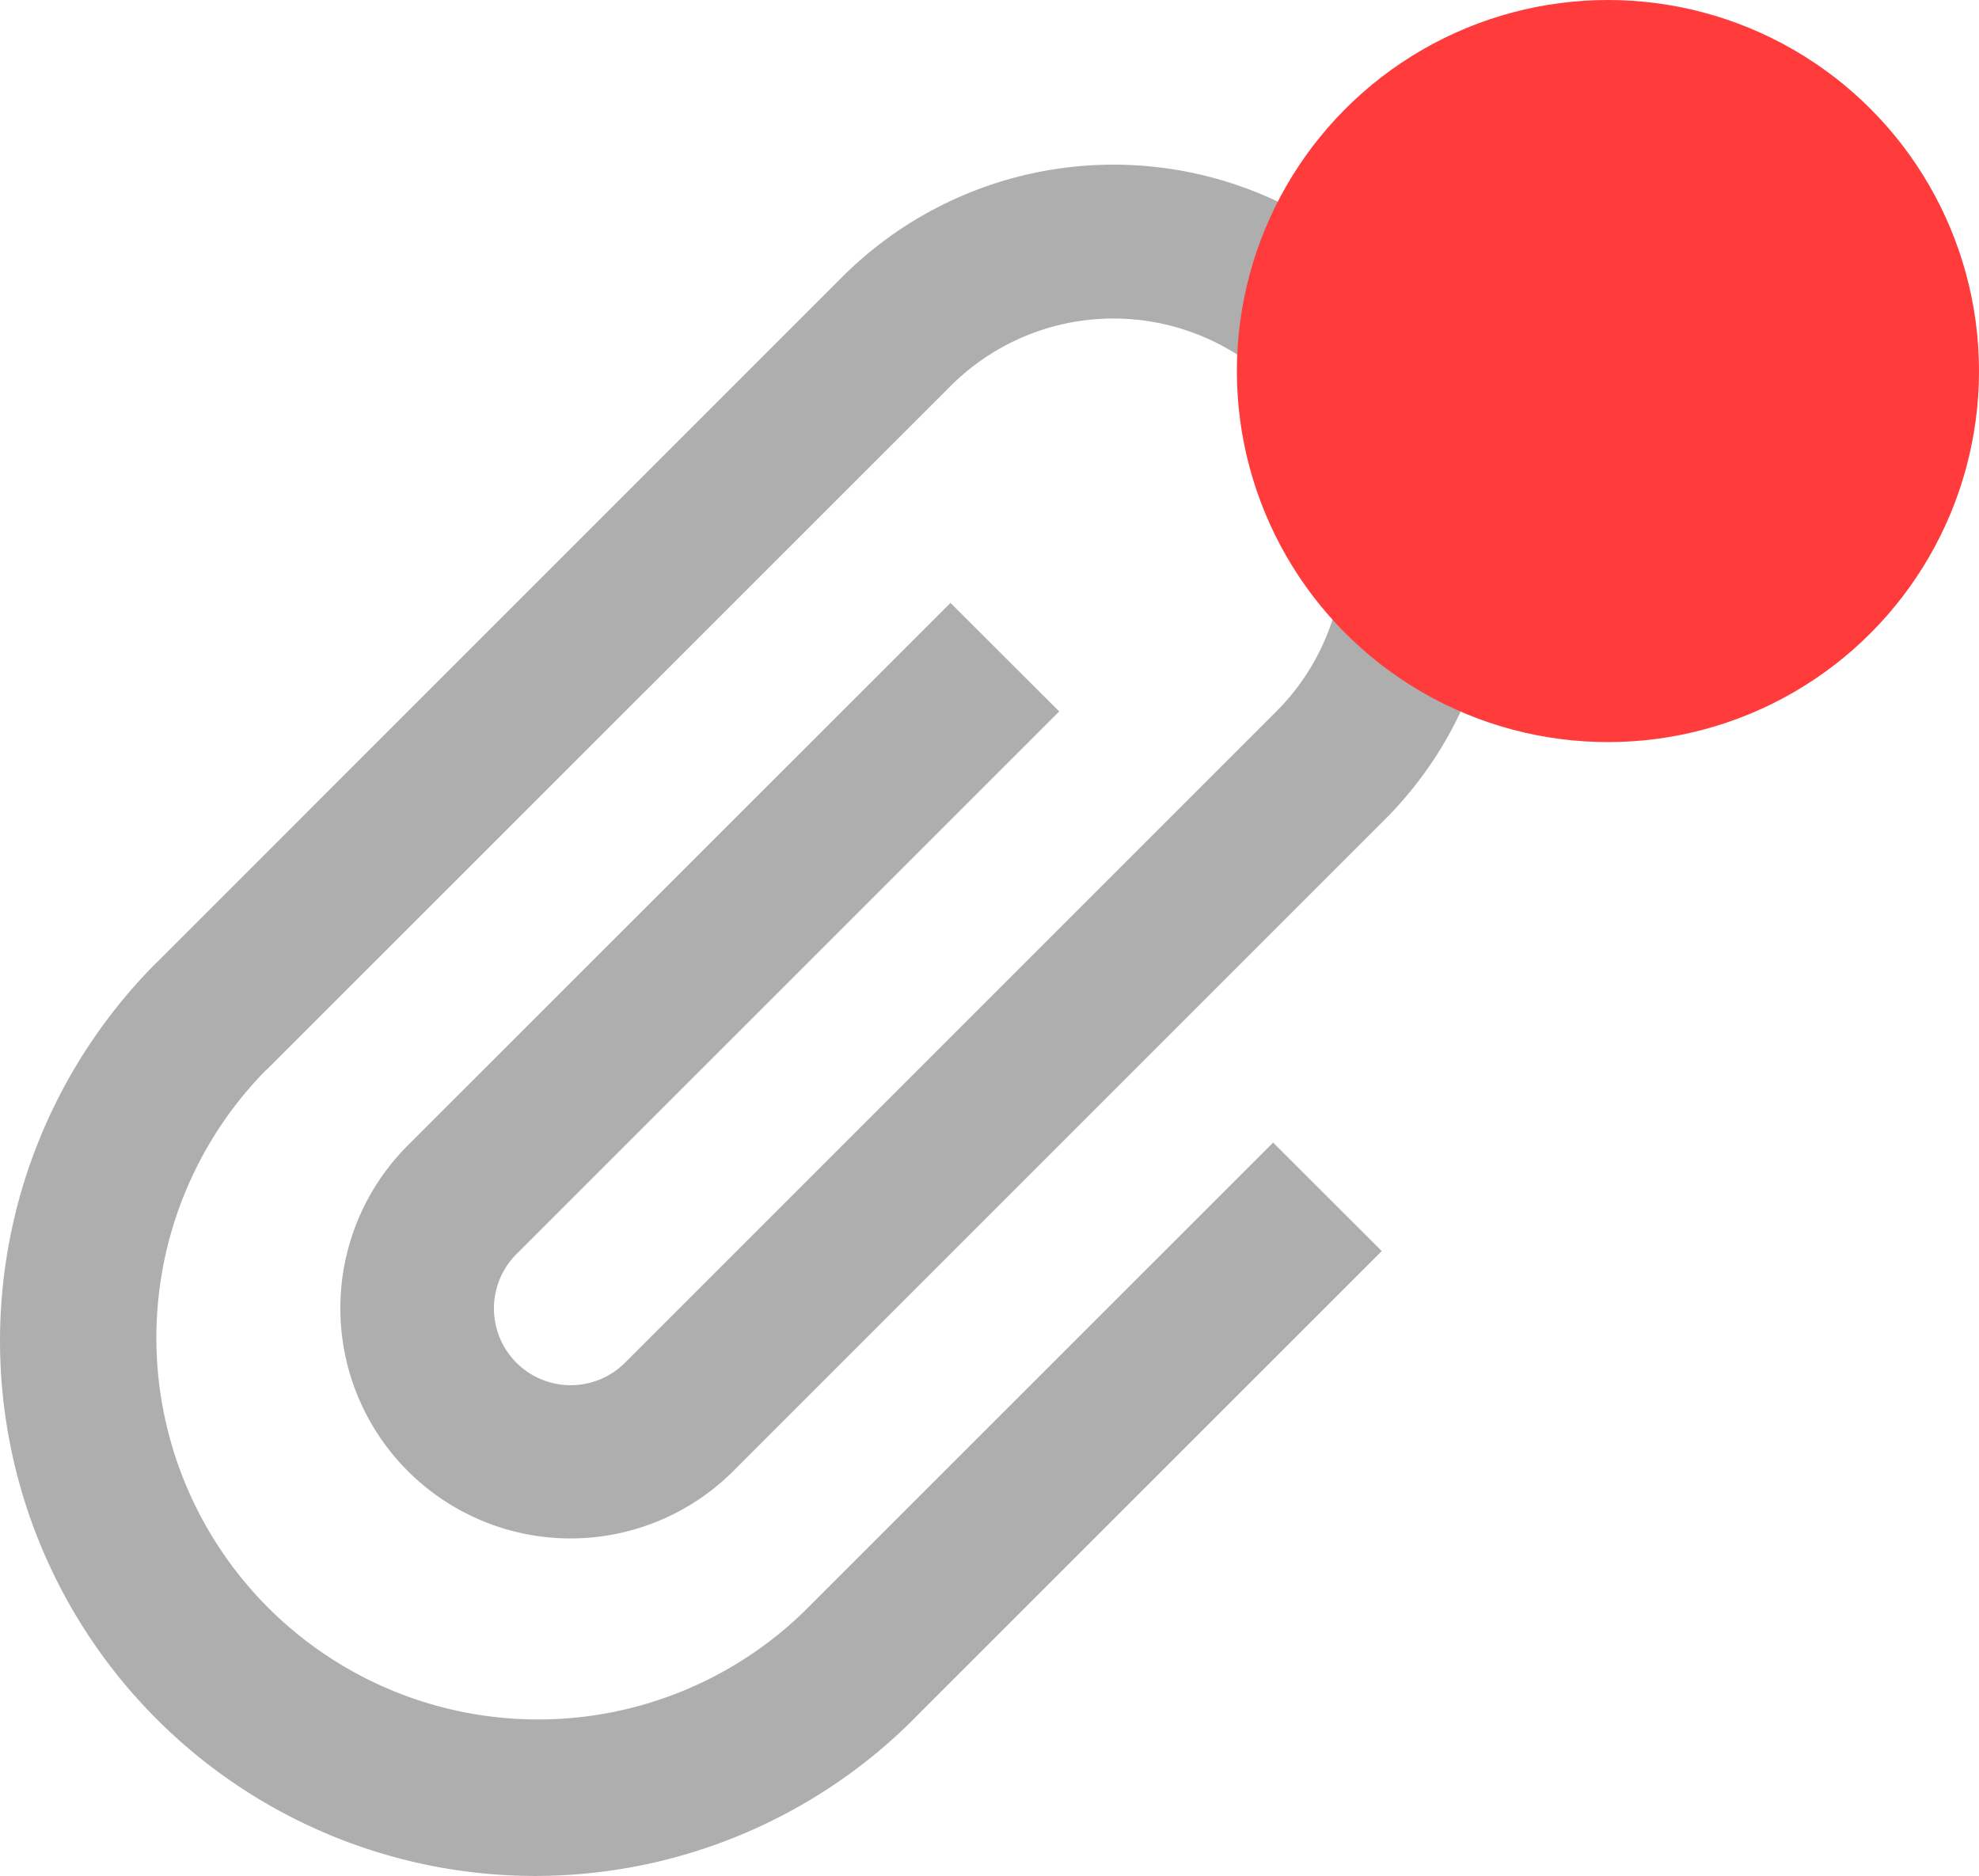 <svg xmlns="http://www.w3.org/2000/svg" width="24" height="22.75" viewBox="0 0 24 22.75">
  <g id="Group_1284" data-name="Group 1284" transform="translate(-1735 -2370)">
    <path id="Icon_metro-attachment" data-name="Icon metro-attachment" d="M16.379,8.555,15.062,7.24,8.48,13.82a2.792,2.792,0,0,0,3.949,3.948l7.9-7.9a4.653,4.653,0,0,0-6.581-6.58L5.454,11.583l-.018.017a6.49,6.49,0,0,0,9.179,9.178l.017-.018h0l5.66-5.659-1.317-1.316-5.66,5.659-.017.017a4.629,4.629,0,0,1-6.547-6.545L6.77,12.9h0l8.294-8.291a2.792,2.792,0,0,1,3.949,3.948l-7.9,7.9A.931.931,0,0,1,9.8,15.136l6.582-6.581Z" transform="translate(1731.465 2370.072)" fill="#aeaeae"/>
    <circle id="Ellipse_99" data-name="Ellipse 99" cx="4.5" cy="4.5" r="4.5" transform="translate(1750 2370)" fill="#ff3b3b"/>
  </g>
</svg>

